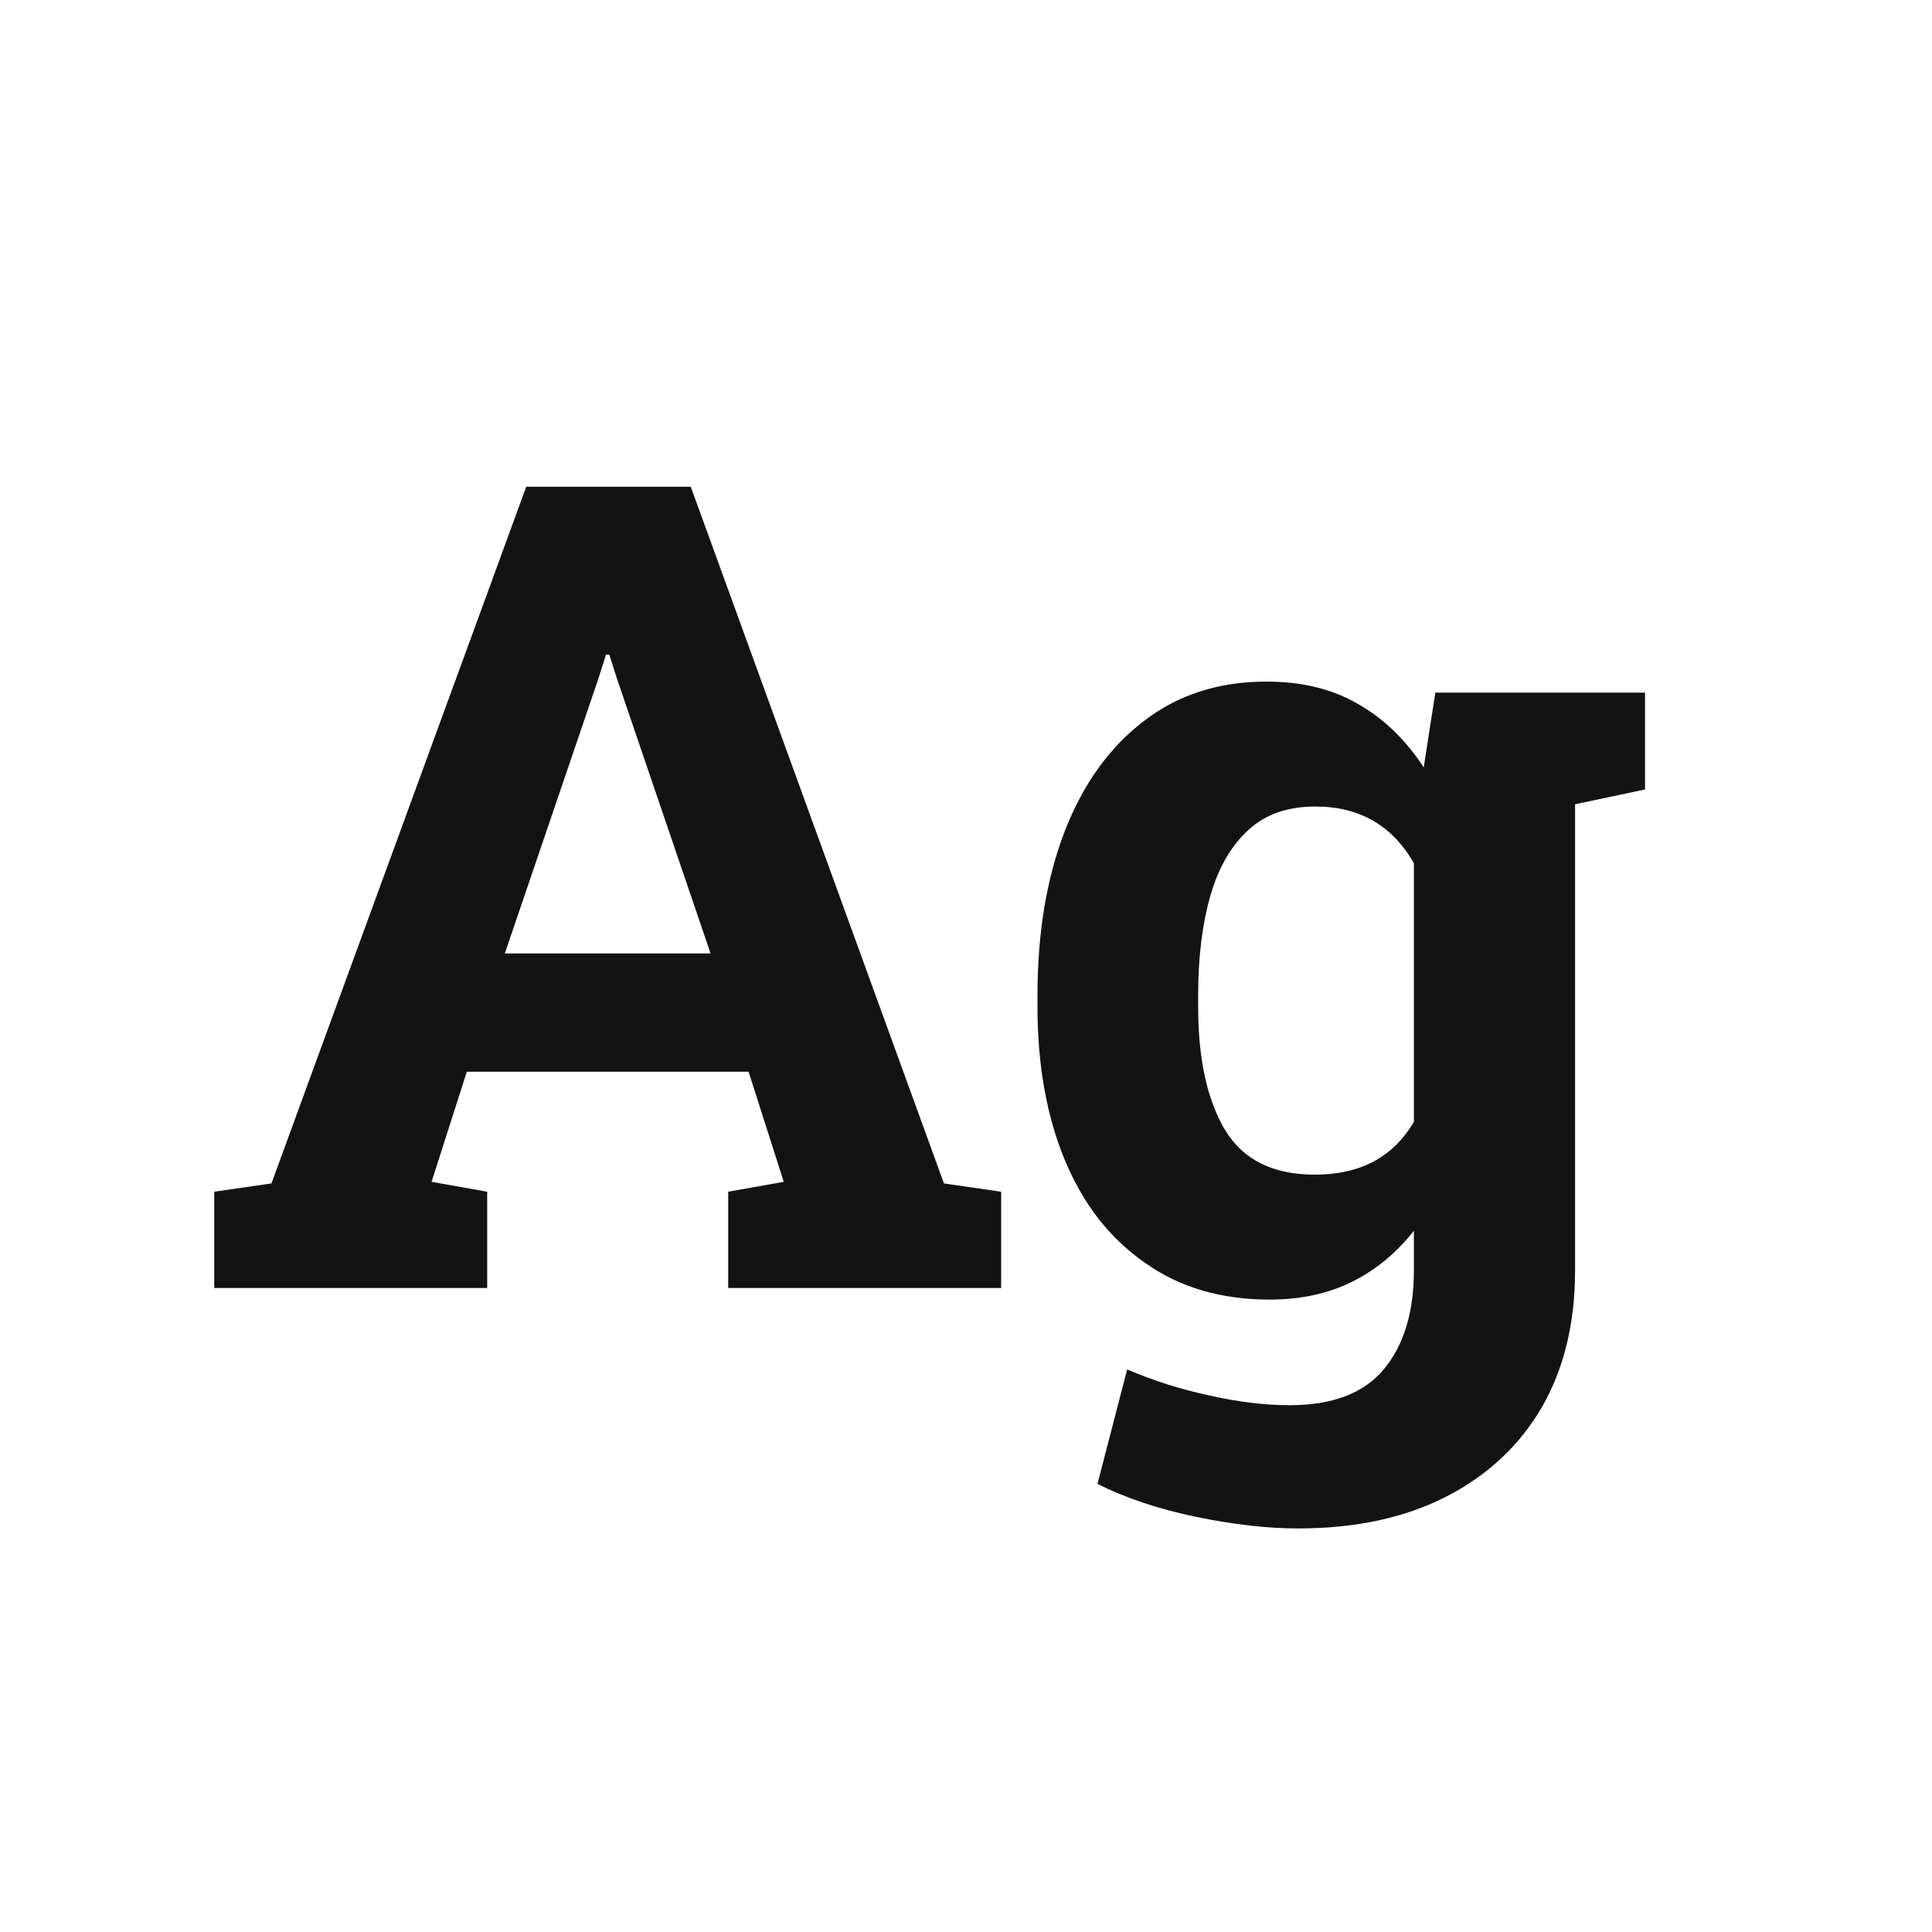 <svg width="24" height="24" viewBox="0 0 24 24" fill="none" xmlns="http://www.w3.org/2000/svg">
<path d="M5.799 13.313L5.361 14.681L6.052 14.804V16H2.661V14.804L3.372 14.701L6.537 6.047H8.581L11.726 14.701L12.437 14.804V16H9.046V14.804L9.736 14.681L9.299 13.313H5.799ZM7.665 8.433L7.569 8.132H7.528L7.426 8.453L6.271 11.844H8.827L7.665 8.433ZM20.435 8.604V9.807L19.566 9.991V15.781C19.566 16.433 19.43 16.998 19.156 17.477C18.878 17.955 18.482 18.326 17.967 18.591C17.452 18.855 16.837 18.987 16.121 18.987C15.747 18.987 15.328 18.939 14.863 18.844C14.398 18.748 13.988 18.611 13.633 18.434L14.002 17.012C14.321 17.148 14.658 17.256 15.014 17.333C15.374 17.415 15.709 17.456 16.019 17.456C16.552 17.456 16.941 17.308 17.188 17.012C17.438 16.715 17.564 16.303 17.564 15.774V15.289C17.345 15.567 17.087 15.779 16.791 15.925C16.495 16.071 16.155 16.144 15.773 16.144C15.166 16.144 14.649 15.991 14.221 15.685C13.788 15.385 13.457 14.961 13.229 14.414C13.002 13.867 12.888 13.231 12.888 12.507V12.363C12.888 11.588 13.002 10.907 13.229 10.319C13.457 9.736 13.783 9.283 14.207 8.959C14.631 8.631 15.139 8.467 15.731 8.467C16.174 8.467 16.554 8.56 16.873 8.747C17.192 8.929 17.463 9.191 17.686 9.533L17.83 8.604H20.435ZM17.564 13.935V10.723C17.295 10.253 16.887 10.019 16.34 10.019C15.993 10.019 15.716 10.117 15.506 10.312C15.292 10.508 15.134 10.782 15.034 11.133C14.934 11.484 14.884 11.894 14.884 12.363V12.507C14.884 13.154 14.995 13.664 15.219 14.038C15.442 14.407 15.813 14.592 16.333 14.592C16.898 14.592 17.308 14.373 17.564 13.935Z" fill="#131313"/>
</svg>
